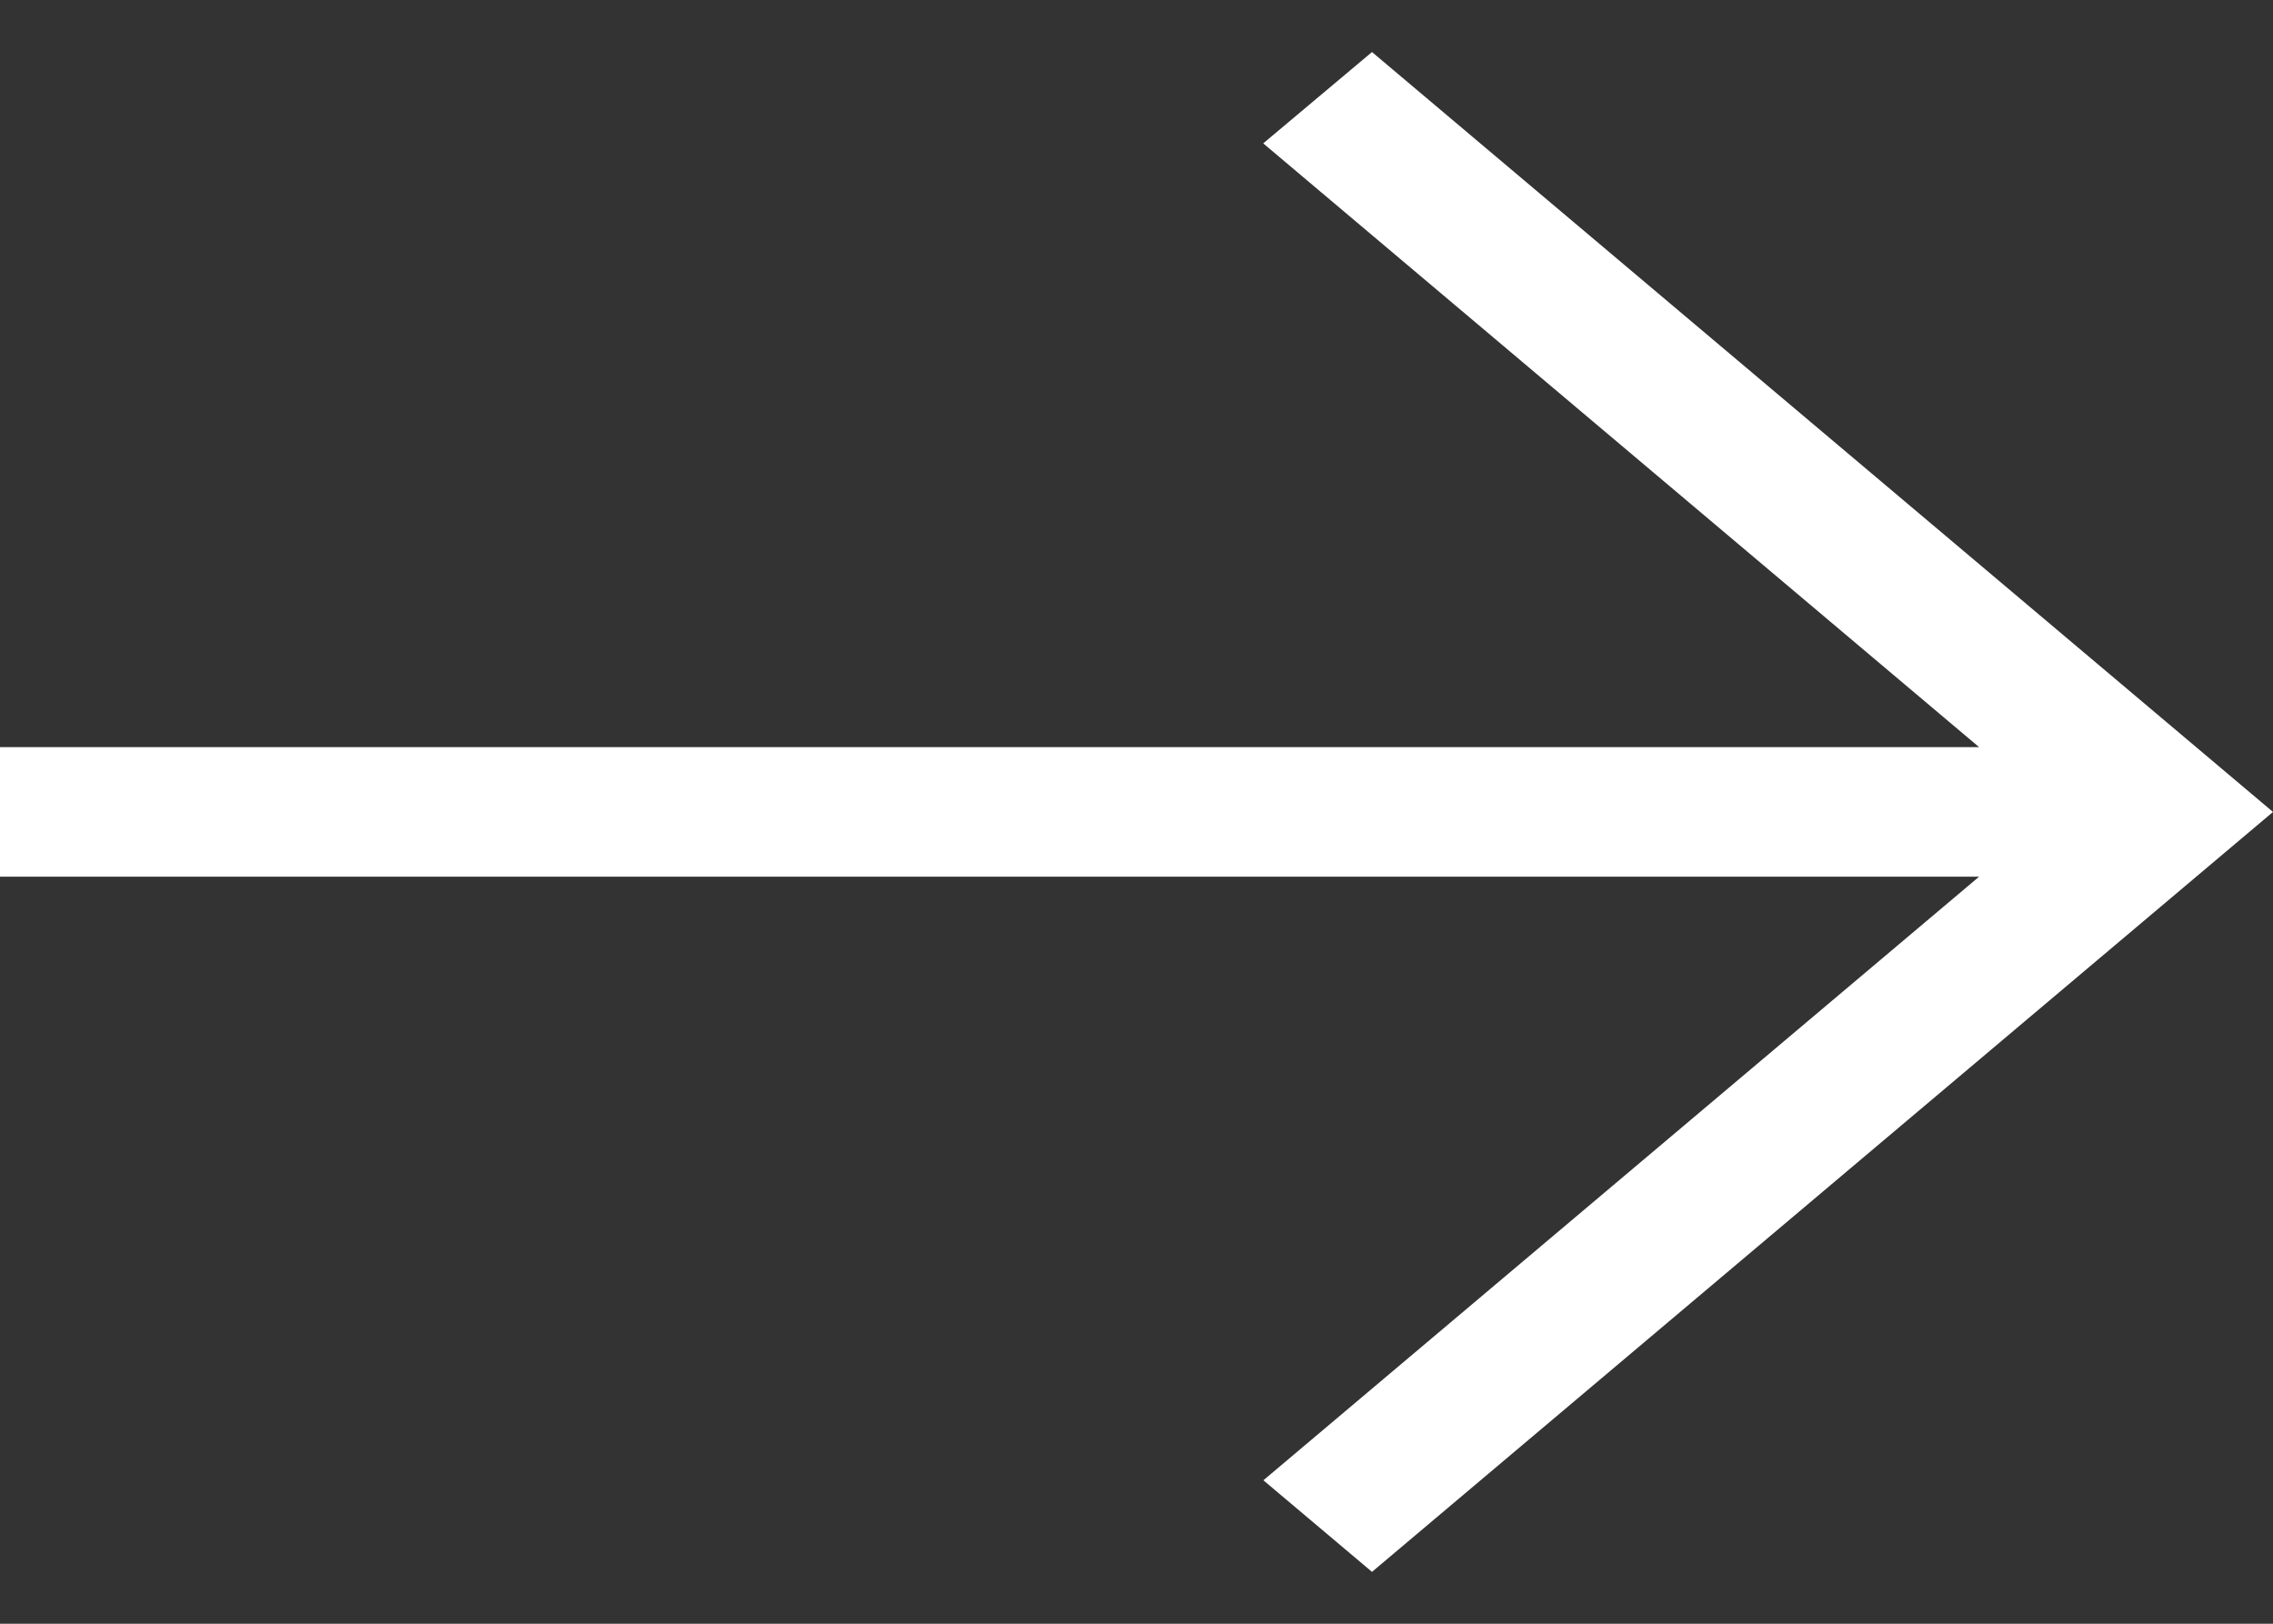 <svg width="28" height="20" viewBox="0 0 28 20" fill="none" xmlns="http://www.w3.org/2000/svg">
<rect x="0" y="0" width="28" height="20" fill="#333333" stroke="none"/>
<path d="M28 10.001L16.901 19.361L15.563 18.233L24.38 10.798H0V9.203H24.38L15.561 1.766L16.901 0.641L28 10.001Z" fill="white"/>
</svg>
